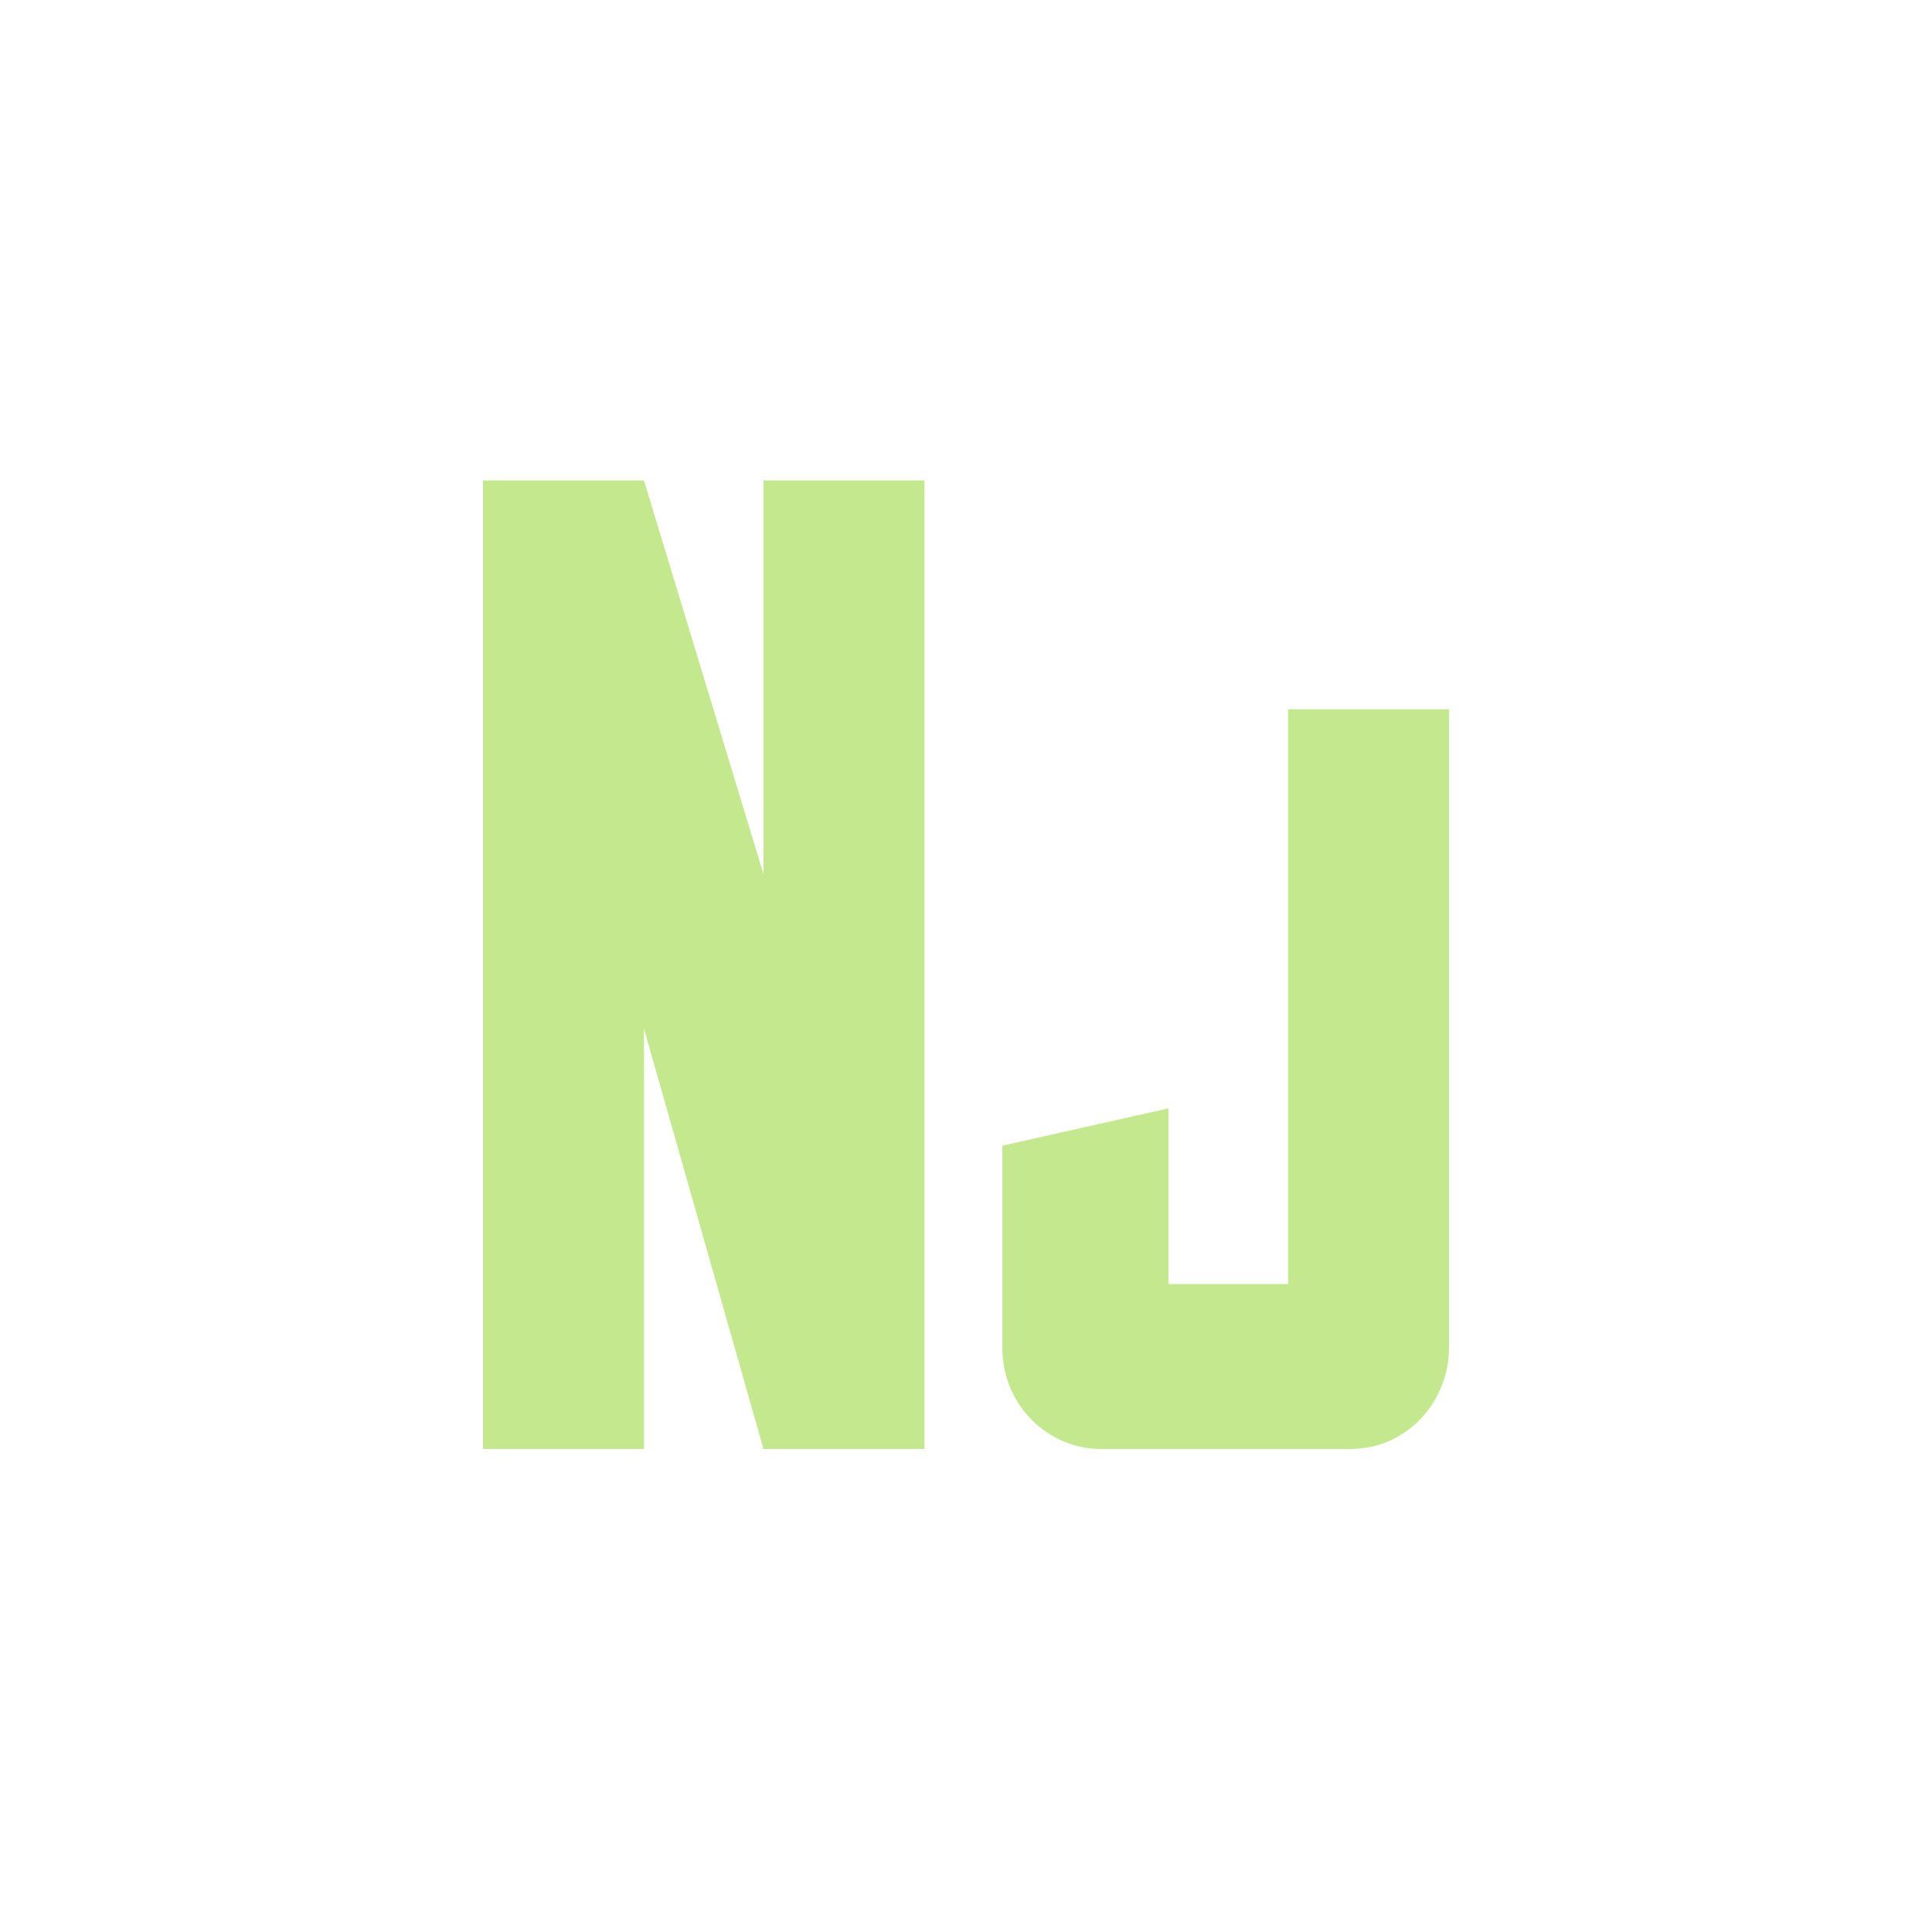 <svg viewBox="0 0 16 16" fill="none" xmlns="http://www.w3.org/2000/svg">
<path fill-rule="evenodd" clip-rule="evenodd" d="M6.323 12H7.656V3.979H6.323V7.24L5.333 3.979H4V12H5.333V8.518L6.323 12ZM11.183 12C11.656 12 12 11.603 12 11.162V5.874H10.667V10.634H9.677V9.179L8.301 9.488V11.162C8.301 11.647 8.688 12 9.118 12H11.183Z" fill="#C3E88D"/>
</svg>
